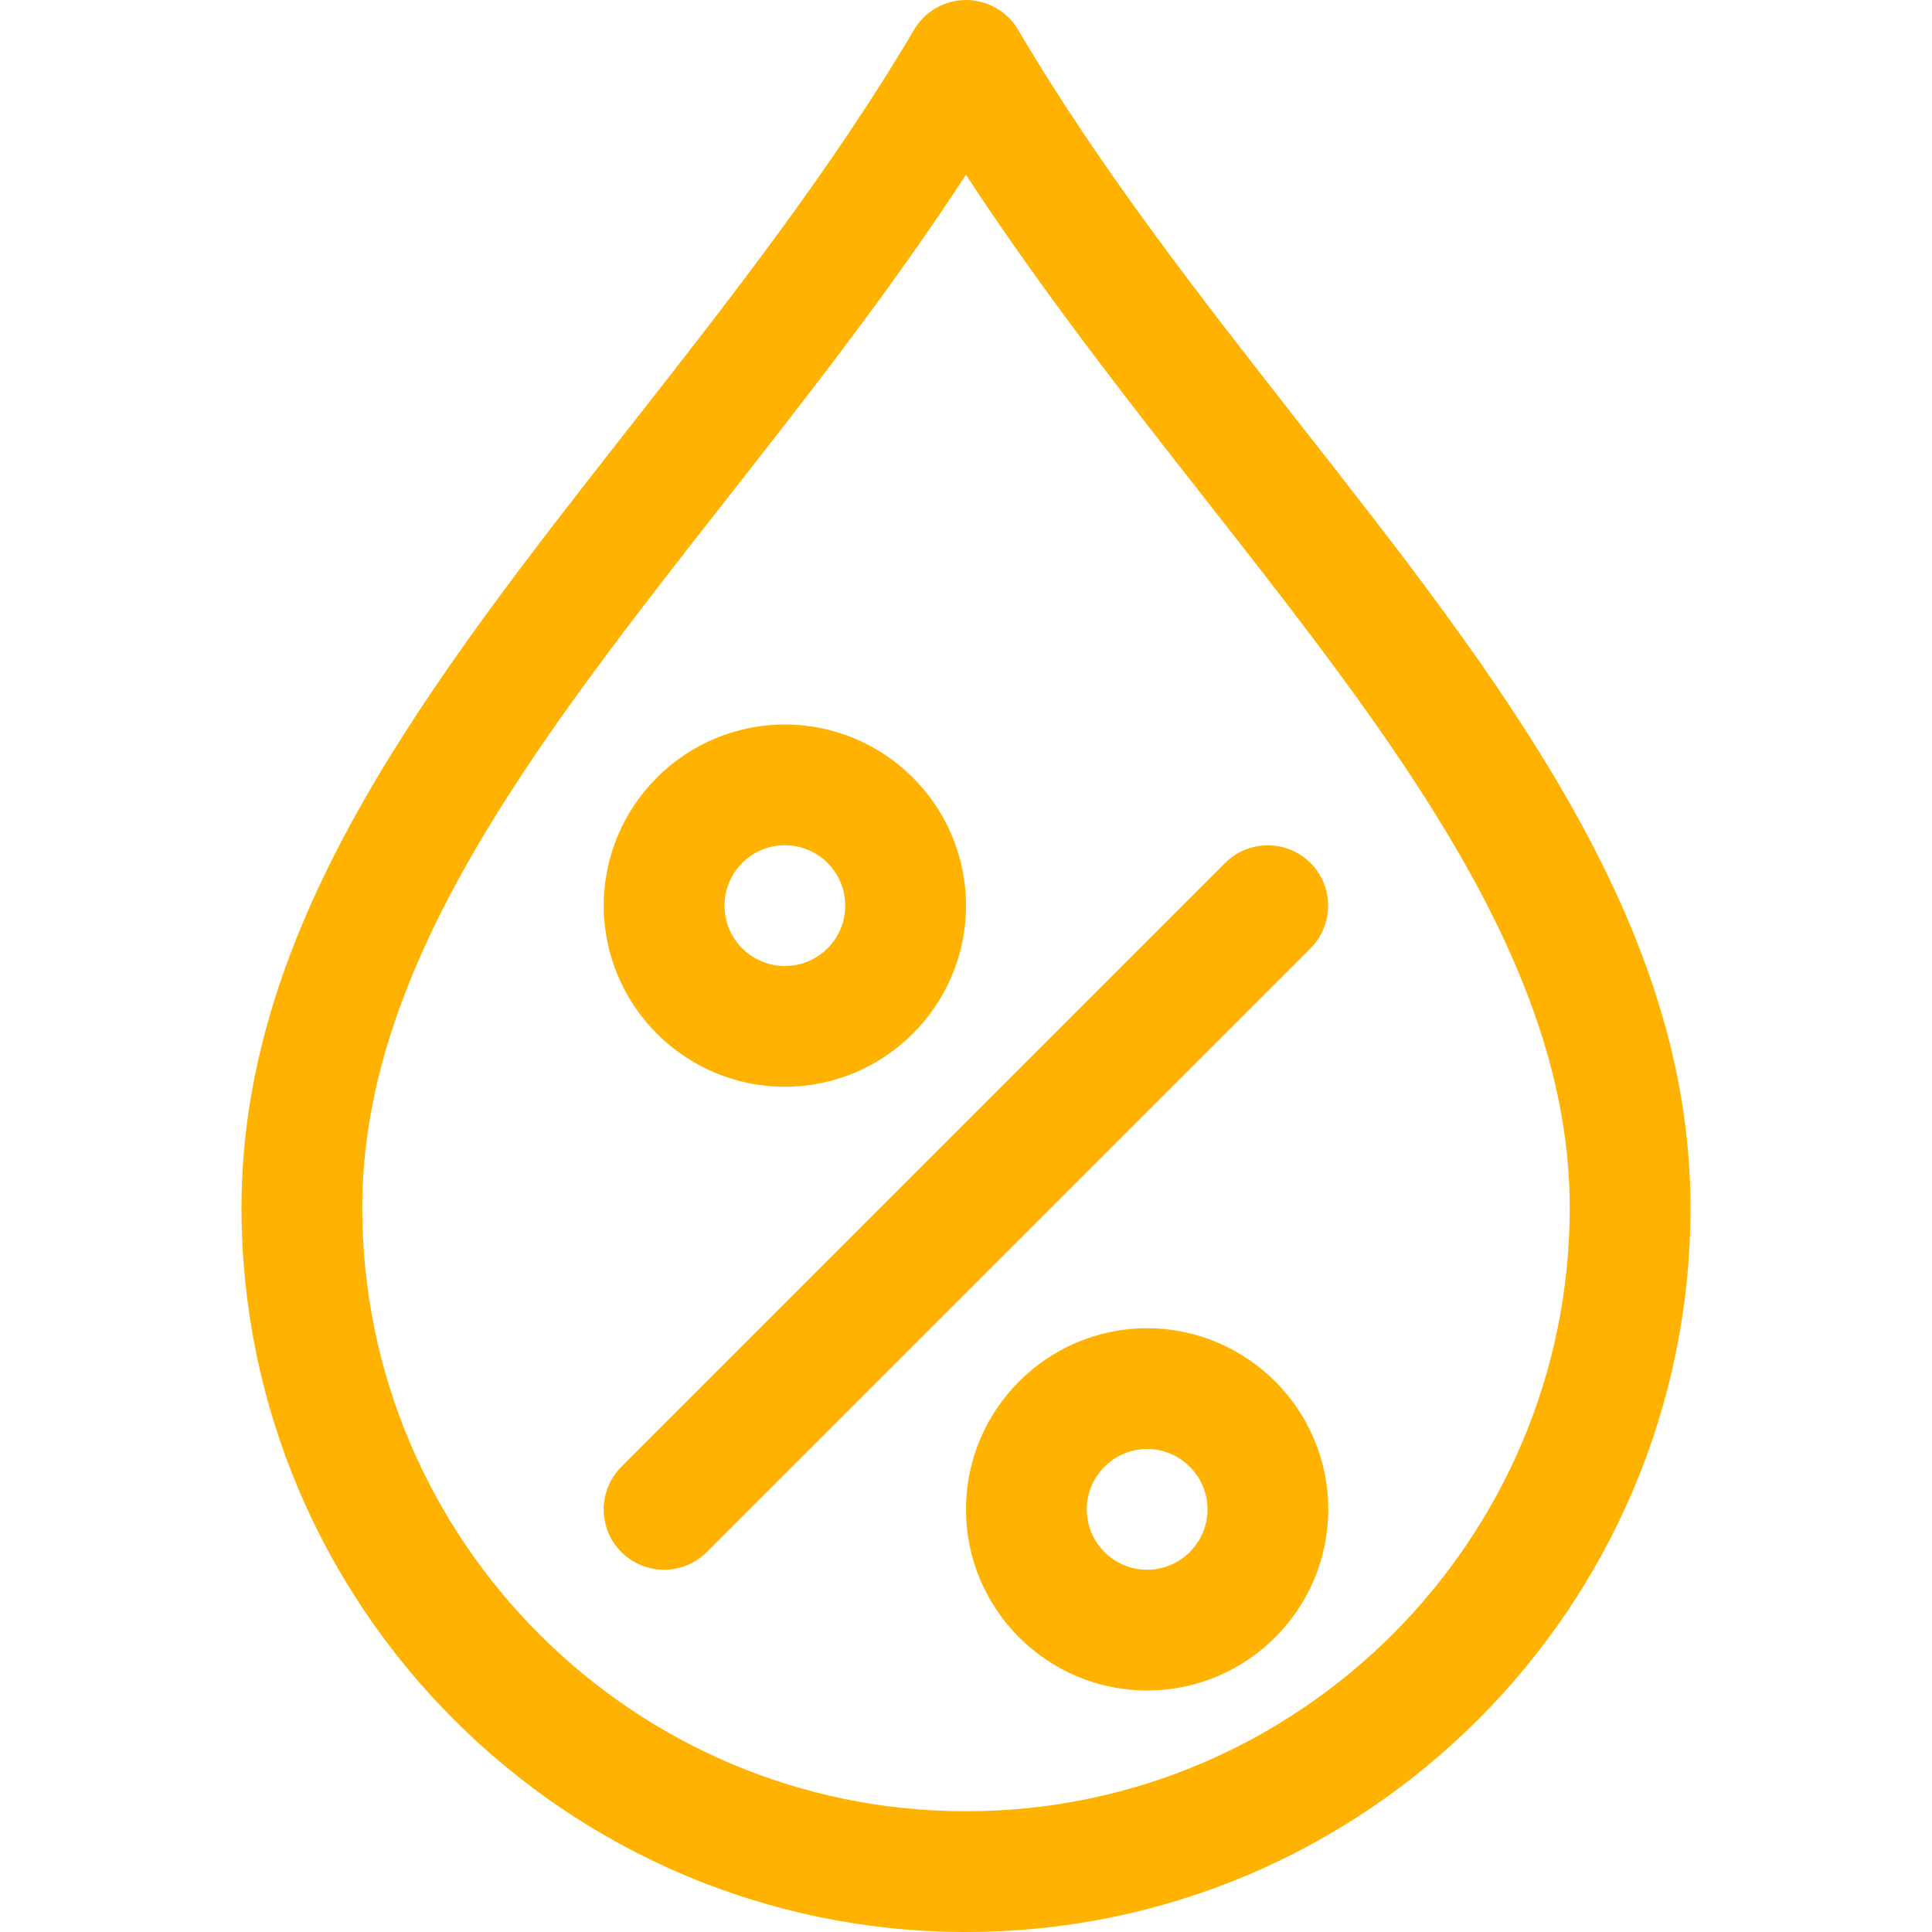 <svg width="40" height="40" viewBox="0 0 40 40" fill="none" xmlns="http://www.w3.org/2000/svg">
<path d="M26.942 8.815C24.898 6.205 22.782 3.51 21.078 0.615C20.852 0.235 20.442 0 20 0C19.558 0 19.148 0.235 18.925 0.615C17.22 3.507 15.105 6.205 13.06 8.812C8.915 14.098 5 19.09 5 25C5 33.273 11.727 40 20 40C28.273 40 35 33.273 35 25C35 19.093 31.087 14.1 26.942 8.815ZM20 37.5C13.107 37.5 7.5 31.892 7.5 25C7.5 19.953 11.155 15.293 15.027 10.355C16.718 8.2 18.453 5.987 20 3.618C21.547 5.987 23.282 8.203 24.973 10.357C28.845 15.293 32.5 19.955 32.5 25C32.5 31.892 26.892 37.5 20 37.5Z" fill="#FFB300"/>
<path d="M16.25 15C14.182 15 12.5 16.683 12.5 18.75C12.5 20.817 14.182 22.5 16.25 22.5C18.317 22.5 20 20.817 20 18.75C20 16.683 18.317 15 16.25 15ZM16.25 20C15.56 20 15 19.44 15 18.75C15 18.06 15.56 17.5 16.25 17.5C16.94 17.5 17.5 18.06 17.5 18.75C17.5 19.44 16.94 20 16.25 20Z" fill="#FFB300"/>
<path d="M23.75 27.5C21.683 27.5 20 29.183 20 31.25C20 33.318 21.683 35 23.75 35C25.817 35 27.5 33.318 27.5 31.25C27.5 29.183 25.817 27.5 23.75 27.5ZM23.75 32.5C23.062 32.5 22.5 31.938 22.5 31.25C22.5 30.562 23.062 30 23.75 30C24.438 30 25 30.562 25 31.25C25 31.938 24.438 32.5 23.75 32.5Z" fill="#FFB300"/>
<path d="M27.132 17.867C26.645 17.38 25.852 17.38 25.365 17.867L12.865 30.367C12.377 30.855 12.377 31.648 12.865 32.135C13.11 32.377 13.43 32.5 13.75 32.5C14.07 32.5 14.39 32.377 14.632 32.135L27.132 19.635C27.62 19.148 27.62 18.355 27.132 17.867Z" fill="#FFB300"/>
</svg>
